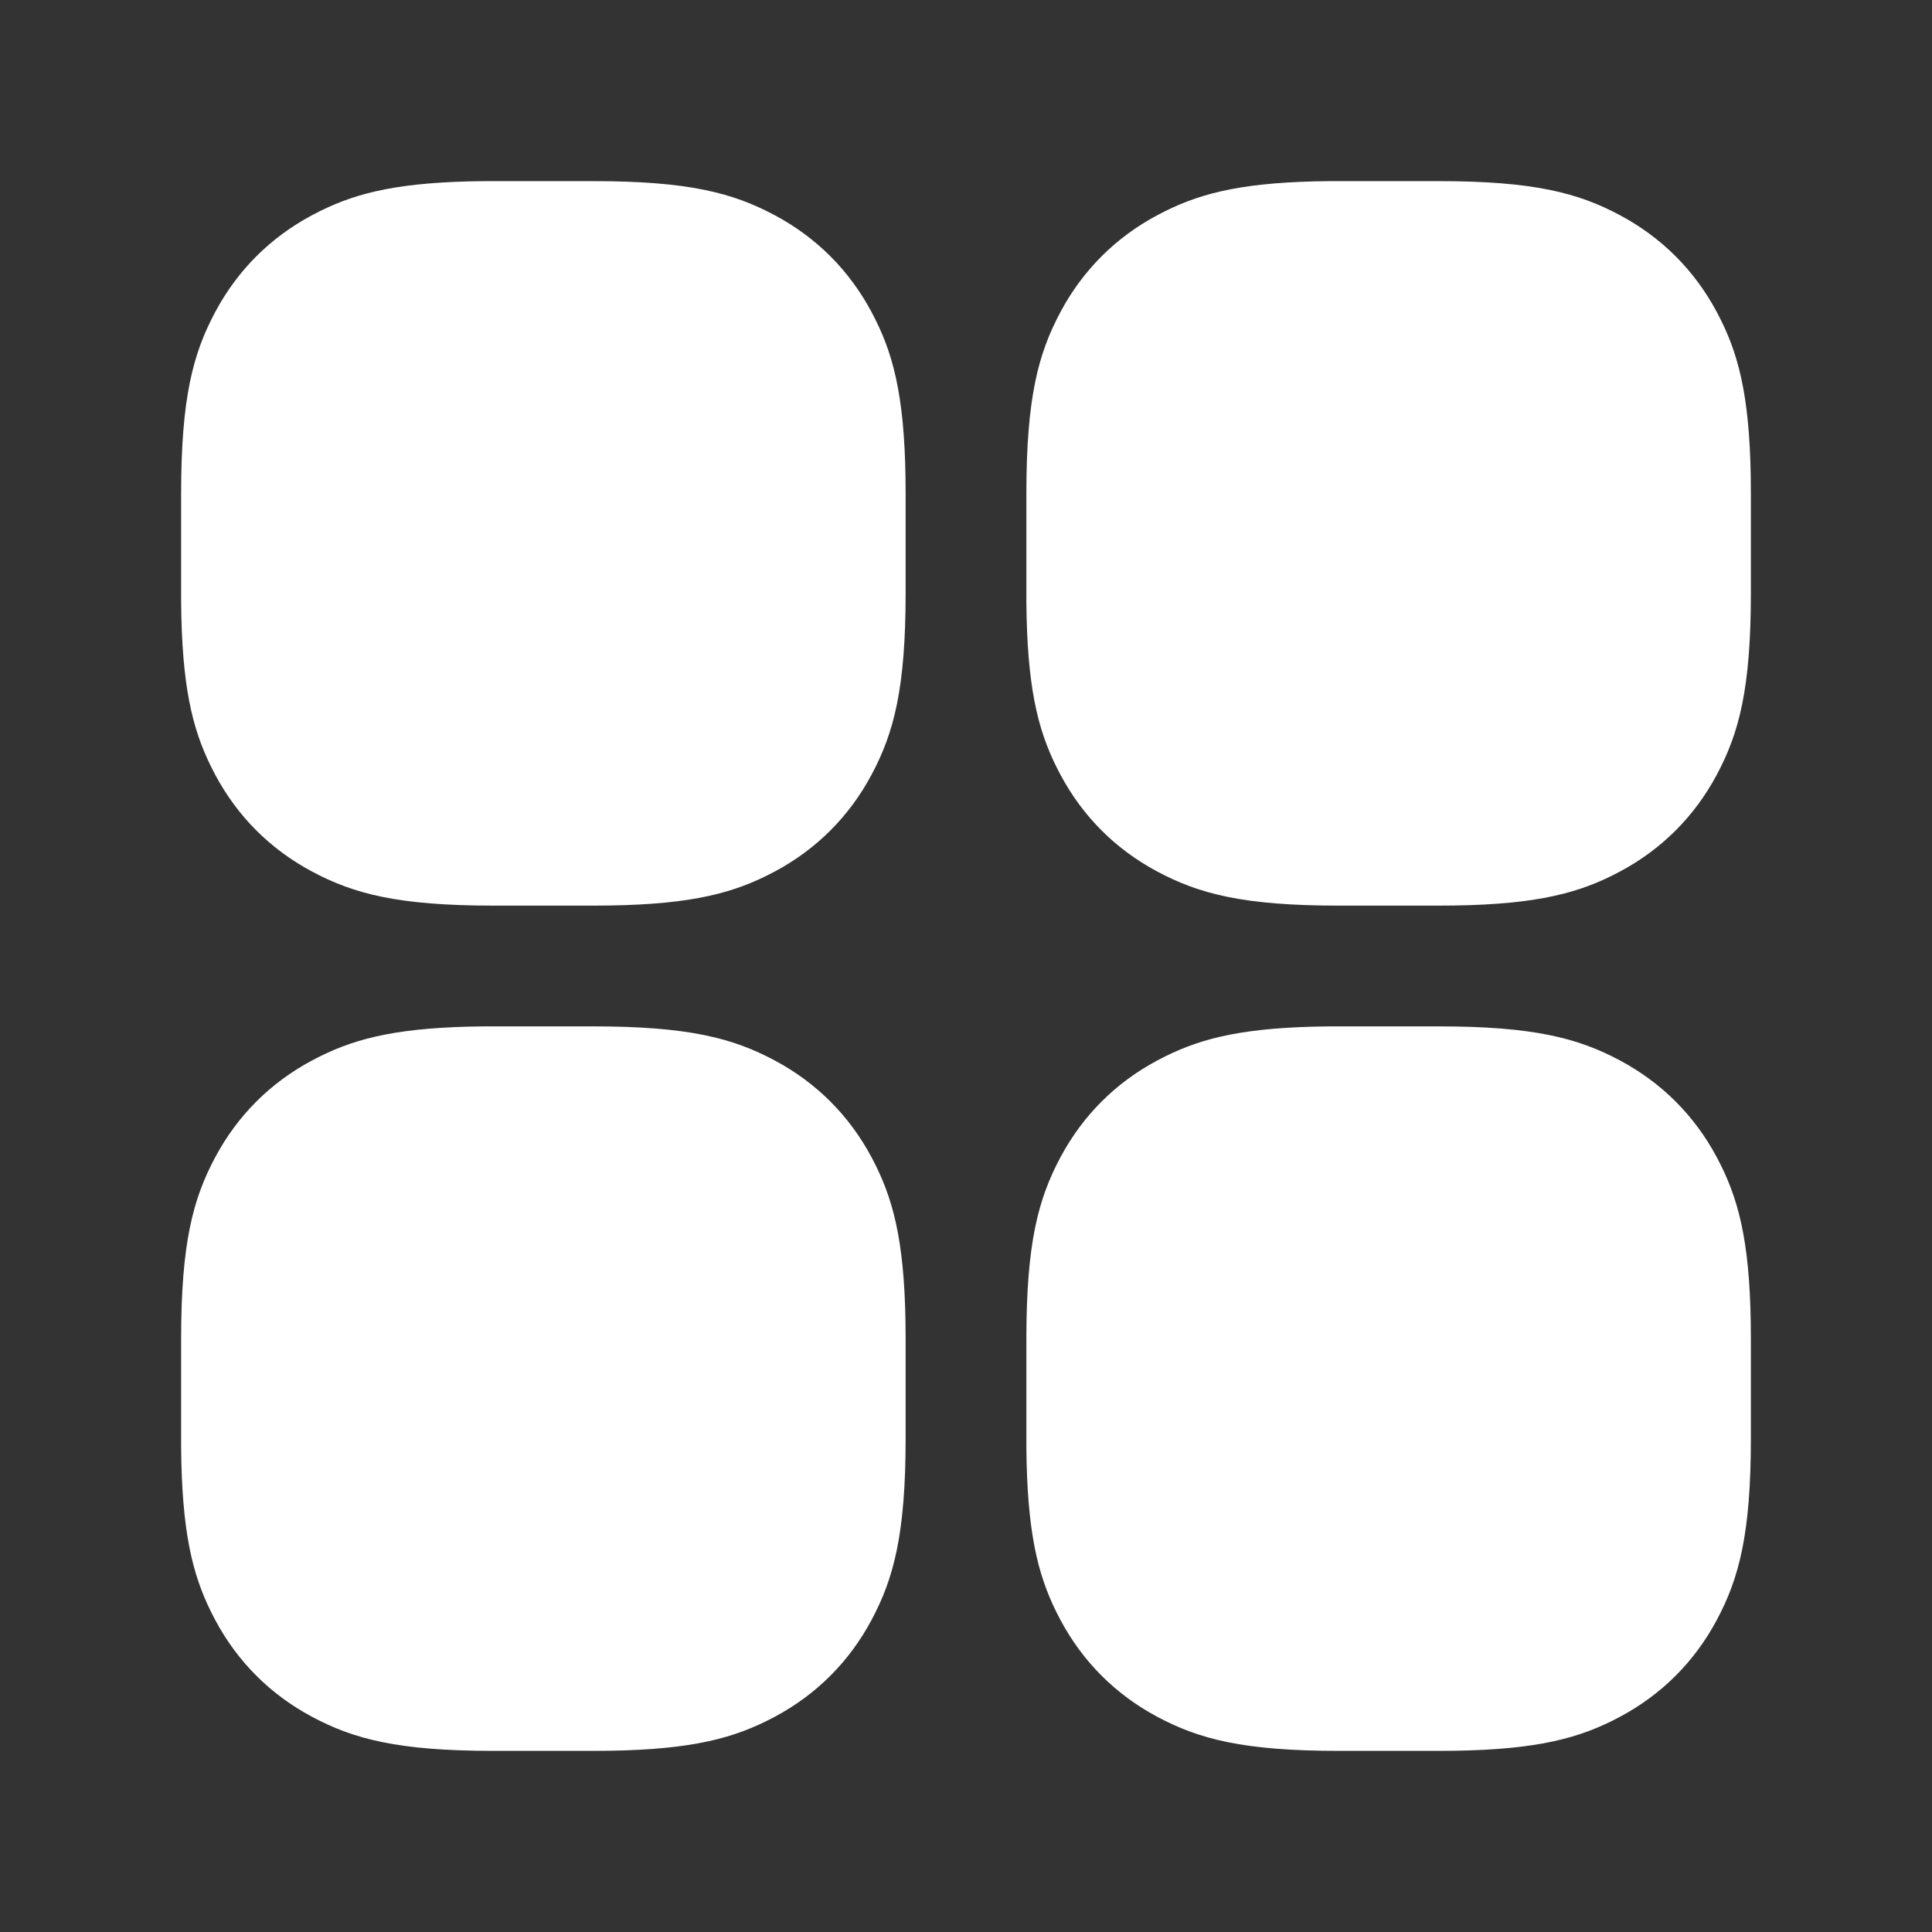 <?xml version="1.0" encoding="UTF-8"?>
<svg width="30px" height="30px" viewBox="0 0 24 24" version="1.1" xmlns="http://www.w3.org/2000/svg" xmlns:xlink="http://www.w3.org/1999/xlink">
    <rect x="0" y="0" width="24" height="24" fill="#333333" stroke="none"/>
    <title>Public/ic_public_app_filled</title>
    <defs>
        <path d="M7.367,12.75 C8.556,12.75 9.107,12.897 9.625,13.174 C10.143,13.451 10.549,13.857 10.826,14.375 L10.878,14.476 C11.121,14.966 11.25,15.521 11.25,16.633 L11.25,17.867 C11.25,19.056 11.103,19.607 10.826,20.125 C10.549,20.643 10.143,21.049 9.625,21.326 L9.524,21.378 C9.034,21.621 8.479,21.75 7.367,21.75 L6.133,21.75 C4.944,21.75 4.393,21.603 3.875,21.326 C3.357,21.049 2.951,20.643 2.674,20.125 L2.622,20.024 C2.387,19.55 2.259,19.017 2.25,17.98 L2.25,16.633 C2.25,15.444 2.397,14.893 2.674,14.375 C2.951,13.857 3.357,13.451 3.875,13.174 L3.976,13.122 C4.45,12.887 4.983,12.759 6.02,12.75 L7.367,12.75 Z M17.867,12.75 C19.056,12.75 19.607,12.897 20.125,13.174 C20.643,13.451 21.049,13.857 21.326,14.375 L21.378,14.476 C21.621,14.966 21.75,15.521 21.75,16.633 L21.75,17.867 C21.75,19.056 21.603,19.607 21.326,20.125 C21.049,20.643 20.643,21.049 20.125,21.326 L20.024,21.378 C19.534,21.621 18.979,21.75 17.867,21.75 L16.633,21.75 C15.444,21.75 14.893,21.603 14.375,21.326 C13.857,21.049 13.451,20.643 13.174,20.125 L13.122,20.024 C12.887,19.55 12.759,19.017 12.75,17.98 L12.75,16.633 C12.75,15.444 12.897,14.893 13.174,14.375 C13.451,13.857 13.857,13.451 14.375,13.174 L14.476,13.122 C14.95,12.887 15.483,12.759 16.52,12.75 L17.867,12.75 Z M7.367,2.25 C8.556,2.25 9.107,2.397 9.625,2.674 C10.143,2.951 10.549,3.357 10.826,3.875 L10.878,3.976 C11.121,4.466 11.25,5.021 11.25,6.133 L11.25,7.367 C11.25,8.556 11.103,9.107 10.826,9.625 C10.549,10.143 10.143,10.549 9.625,10.826 L9.524,10.878 C9.034,11.121 8.479,11.25 7.367,11.25 L6.133,11.25 C4.944,11.25 4.393,11.103 3.875,10.826 C3.357,10.549 2.951,10.143 2.674,9.625 L2.622,9.524 C2.387,9.05 2.259,8.517 2.25,7.48 L2.25,6.133 C2.25,4.944 2.397,4.393 2.674,3.875 C2.951,3.357 3.357,2.951 3.875,2.674 L3.976,2.622 C4.45,2.387 4.983,2.259 6.02,2.25 L7.367,2.25 Z M17.867,2.25 C19.056,2.25 19.607,2.397 20.125,2.674 C20.643,2.951 21.049,3.357 21.326,3.875 L21.378,3.976 C21.621,4.466 21.75,5.021 21.75,6.133 L21.75,7.367 C21.75,8.556 21.603,9.107 21.326,9.625 C21.049,10.143 20.643,10.549 20.125,10.826 L20.024,10.878 C19.534,11.121 18.979,11.25 17.867,11.25 L16.633,11.25 C15.444,11.25 14.893,11.103 14.375,10.826 C13.857,10.549 13.451,10.143 13.174,9.625 L13.122,9.524 C12.887,9.05 12.759,8.517 12.75,7.48 L12.75,6.133 C12.75,4.944 12.897,4.393 13.174,3.875 C13.451,3.357 13.857,2.951 14.375,2.674 L14.476,2.622 C14.95,2.387 15.483,2.259 16.52,2.25 L17.867,2.25 Z" id="path-1"></path>
    </defs>
    <g id="Public/ic_public_app_filled" stroke="none" stroke-width="1" fill="none" fill-rule="evenodd">
        <mask id="mask-2" fill="white">
            <use xlink:href="#path-1"></use>
        </mask>
        <use id="形状结合" fill="#FFFFFF" xlink:href="#path-1"></use>
    </g>
</svg>
